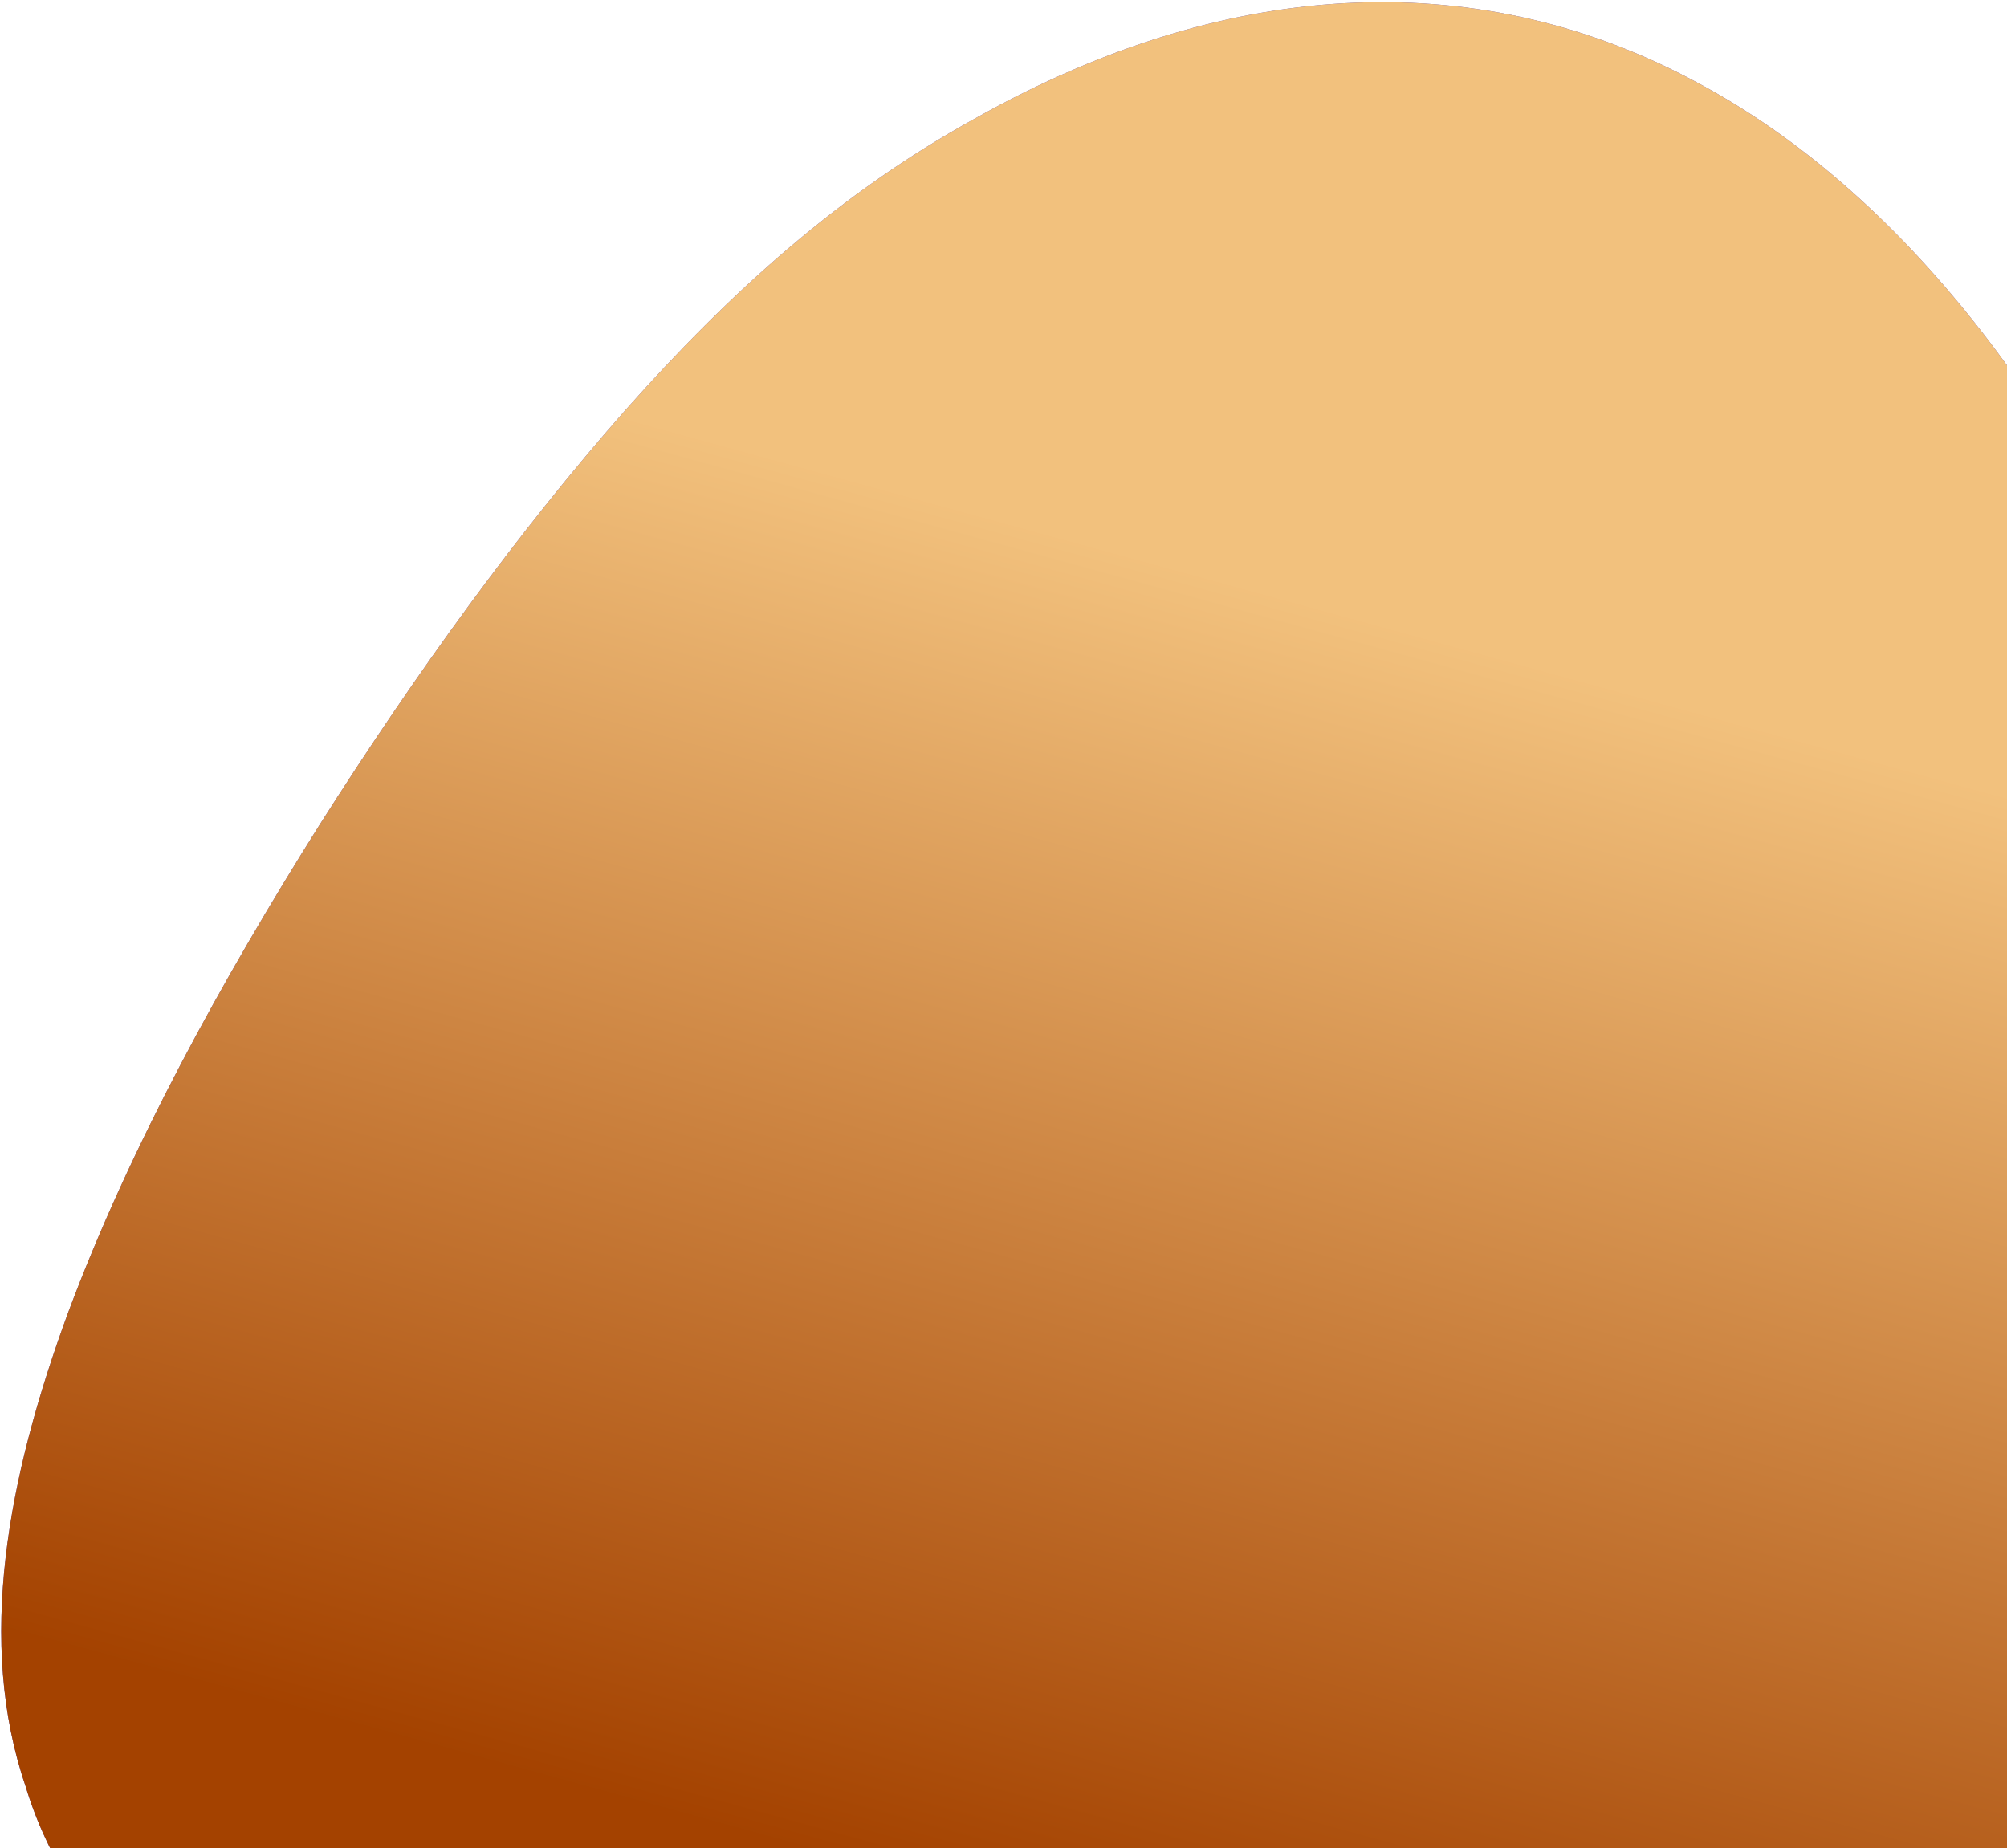 <?xml version="1.0" encoding="UTF-8"?>
<svg xmlns="http://www.w3.org/2000/svg" xmlns:xlink="http://www.w3.org/1999/xlink" width="240pt" height="221pt" viewBox="0 0 240 221" version="1.1">
<defs>
<linearGradient id="linear0" gradientUnits="userSpaceOnUse" x1="371.97" y1="763.68" x2="548.51" y2="0.74" gradientTransform="matrix(0.295,0,0,0.35,0,0)">
<stop offset="0.15" style="stop-color:rgb(64.314%,25.882%,0%);stop-opacity:1;"/>
<stop offset="0.74" style="stop-color:rgb(94.902%,75.686%,49.02%);stop-opacity:1;"/>
</linearGradient>
</defs>
<g id="surface1">
<path style=" stroke:none;fill-rule:nonzero;fill:rgb(37.647%,33.333%,76.863%);fill-opacity:1;" d="M 116.617 14.156 C 148.086 -3.523 177.789 -3.574 202.617 9.695 C 227.512 22.855 247.539 49.336 261.141 82.25 C 274.191 115.488 274.18 151.191 263.52 180.07 C 252.711 209.383 234.723 231.48 210.211 247.254 C 197.23 255.195 183.582 260.637 166.238 263.977 C 149.117 267.266 128.297 268.457 106.238 266.758 C 62.461 263.496 13.402 248.164 3.051 213.582 C -2.809 196.414 0.871 176.73 8.16 156.926 C 15.57 137.086 26.59 117.125 38.156 98.73 C 49.848 80.309 62.086 63.445 74.688 49.152 C 87.402 34.824 100.484 23.059 116.617 14.156 Z M 116.617 14.156 "/>
<path style=" stroke:none;fill-rule:nonzero;fill:url(#linear0);" d="M 116.617 14.156 C 148.086 -3.523 177.789 -3.574 202.617 9.695 C 227.512 22.855 247.539 49.336 261.141 82.25 C 274.191 115.488 274.18 151.191 263.52 180.07 C 252.711 209.383 234.723 231.48 210.211 247.254 C 197.23 255.195 183.582 260.637 166.238 263.977 C 149.117 267.266 128.297 268.457 106.238 266.758 C 62.461 263.496 13.402 248.164 3.051 213.582 C -2.809 196.414 0.871 176.73 8.16 156.926 C 15.57 137.086 26.59 117.125 38.156 98.73 C 49.848 80.309 62.086 63.445 74.688 49.152 C 87.402 34.824 100.484 23.059 116.617 14.156 Z M 116.617 14.156 "/>
</g>
</svg>
